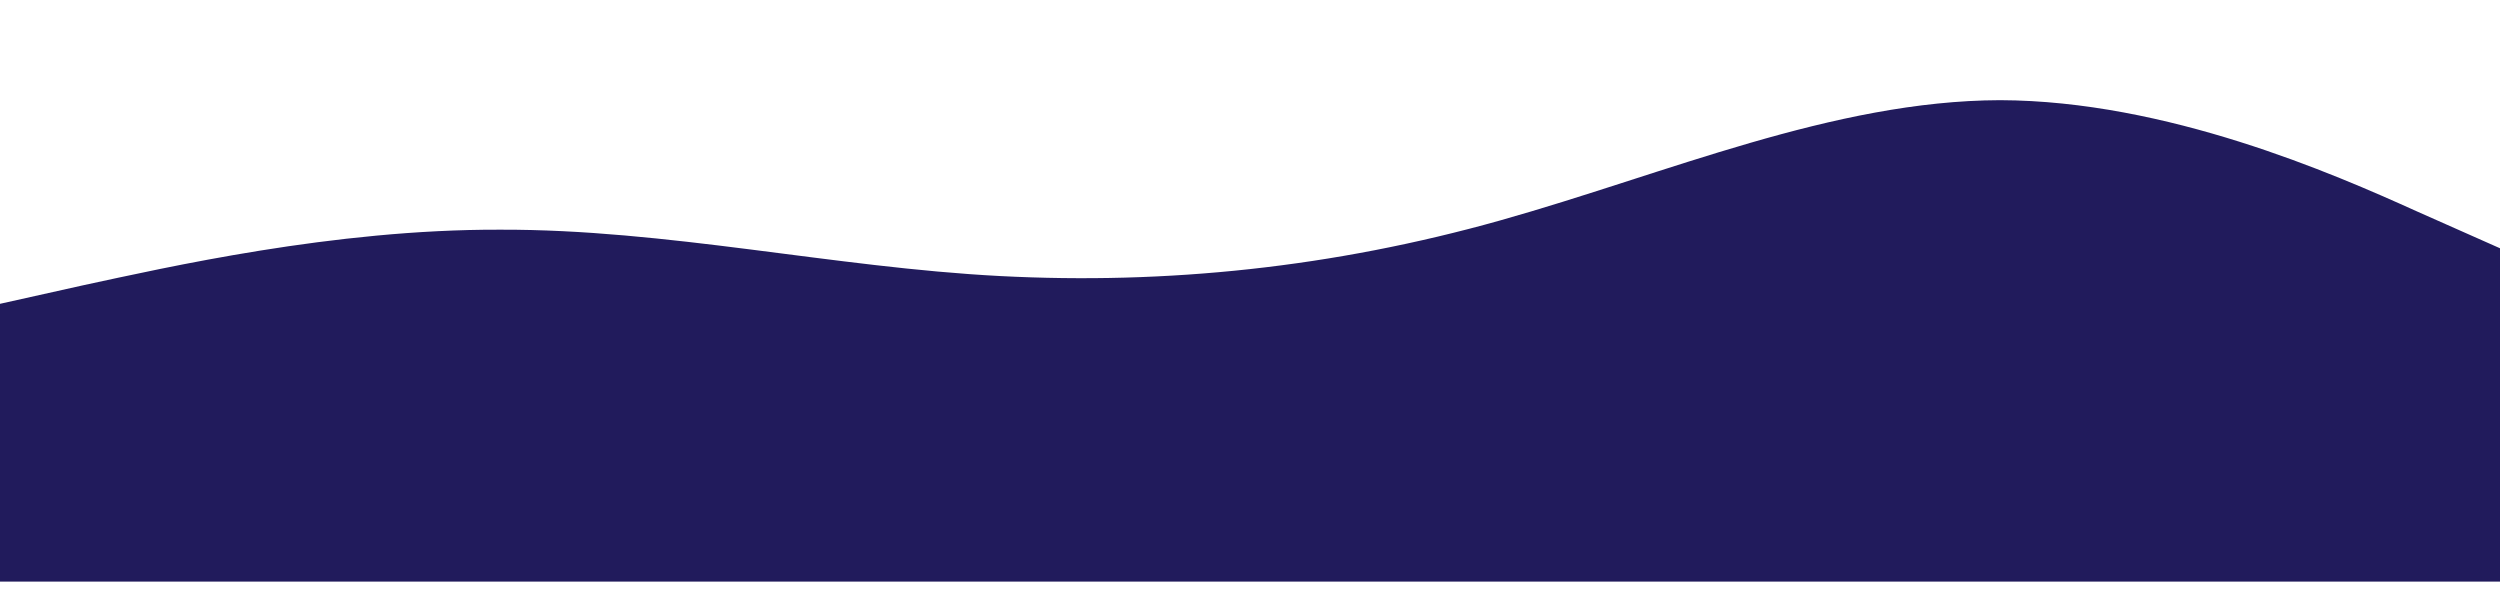 


<svg width="100%" height="350px" fill="none" xmlns="http://www.w3.org/2000/svg" viewBox="0 0 1440 320">
<path fill="#211b5c" fill-opacity="1" d="M0,160L48,149.3C96,139,192,117,288,117.3C384,117,480,139,576,144C672,149,768,139,864,112C960,85,1056,43,1152,42.7C1248,43,1344,85,1392,106.7L1440,128L1440,320L1392,320C1344,320,1248,320,1152,320C1056,320,960,320,864,320C768,320,672,320,576,320C480,320,384,320,288,320C192,320,96,320,48,320L0,320Z">
   <animate 
                repeatCount="indefinite" 
                fill="url(#grad1)" 
                attributeName="d" 
                dur="15s"
                attributeType="XML"
                values="
                  M0 77 
                  C 473,283
                    822,-40
                    1920,116 
                  
                  V 359 
                  H 0 
                  V 67 
                  Z; 
      
                  M0 77 
                  C 473,-40
                    1222,283
                    1920,136 
                  
                  V 359 
                  H 0 
                  V 67 
                  Z; 
      
                  M0 77 
                  C 973,260
                    1722,-53
                    1920,120 
                  
                  V 359 
                  H 0 
                  V 67 
                  Z; 
      
                  M0 77 
                  C 473,283
                    822,-40
                    1920,116 
                  
                  V 359 
                  H 0 
                  V 67 
                  Z
                  ">
              </animate> </path></svg>

          